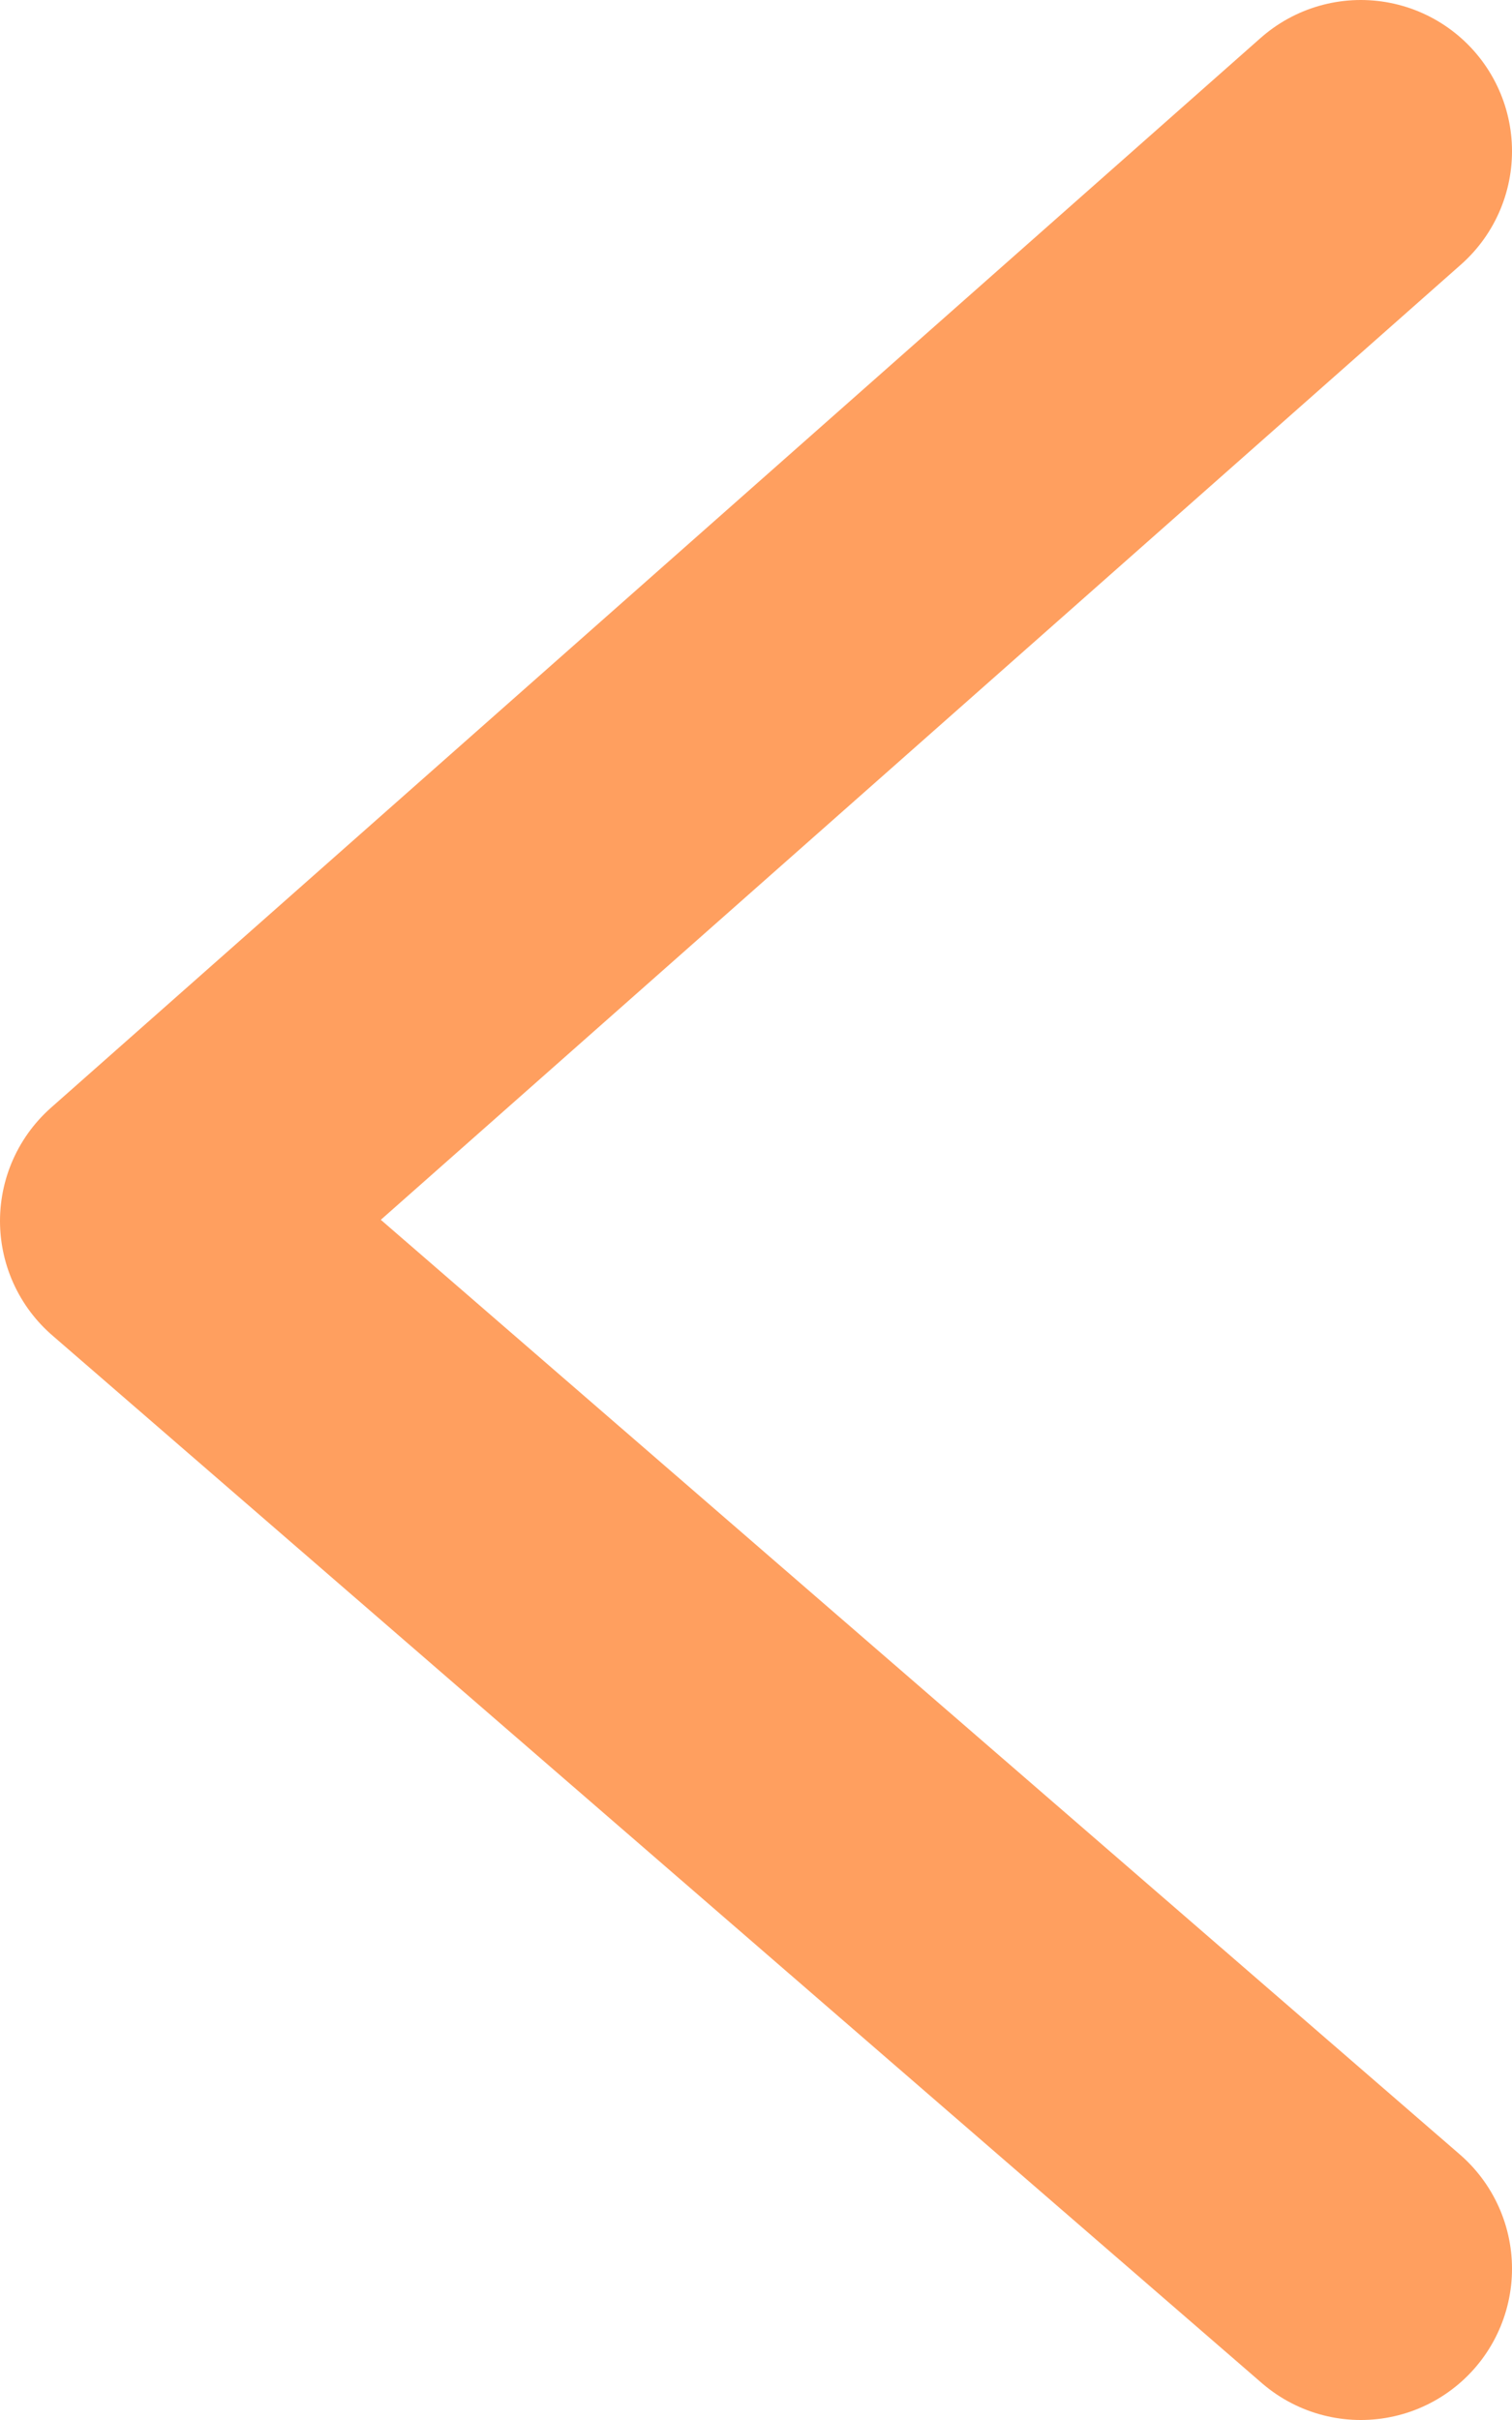 <svg width="50" height="80" viewBox="0 0 50 80" fill="none" xmlns="http://www.w3.org/2000/svg">
<path d="M45 5L5 40.363L45 75" stroke="#FF9F5F" stroke-width="10" stroke-linecap="round" stroke-linejoin="round"/>
</svg>
